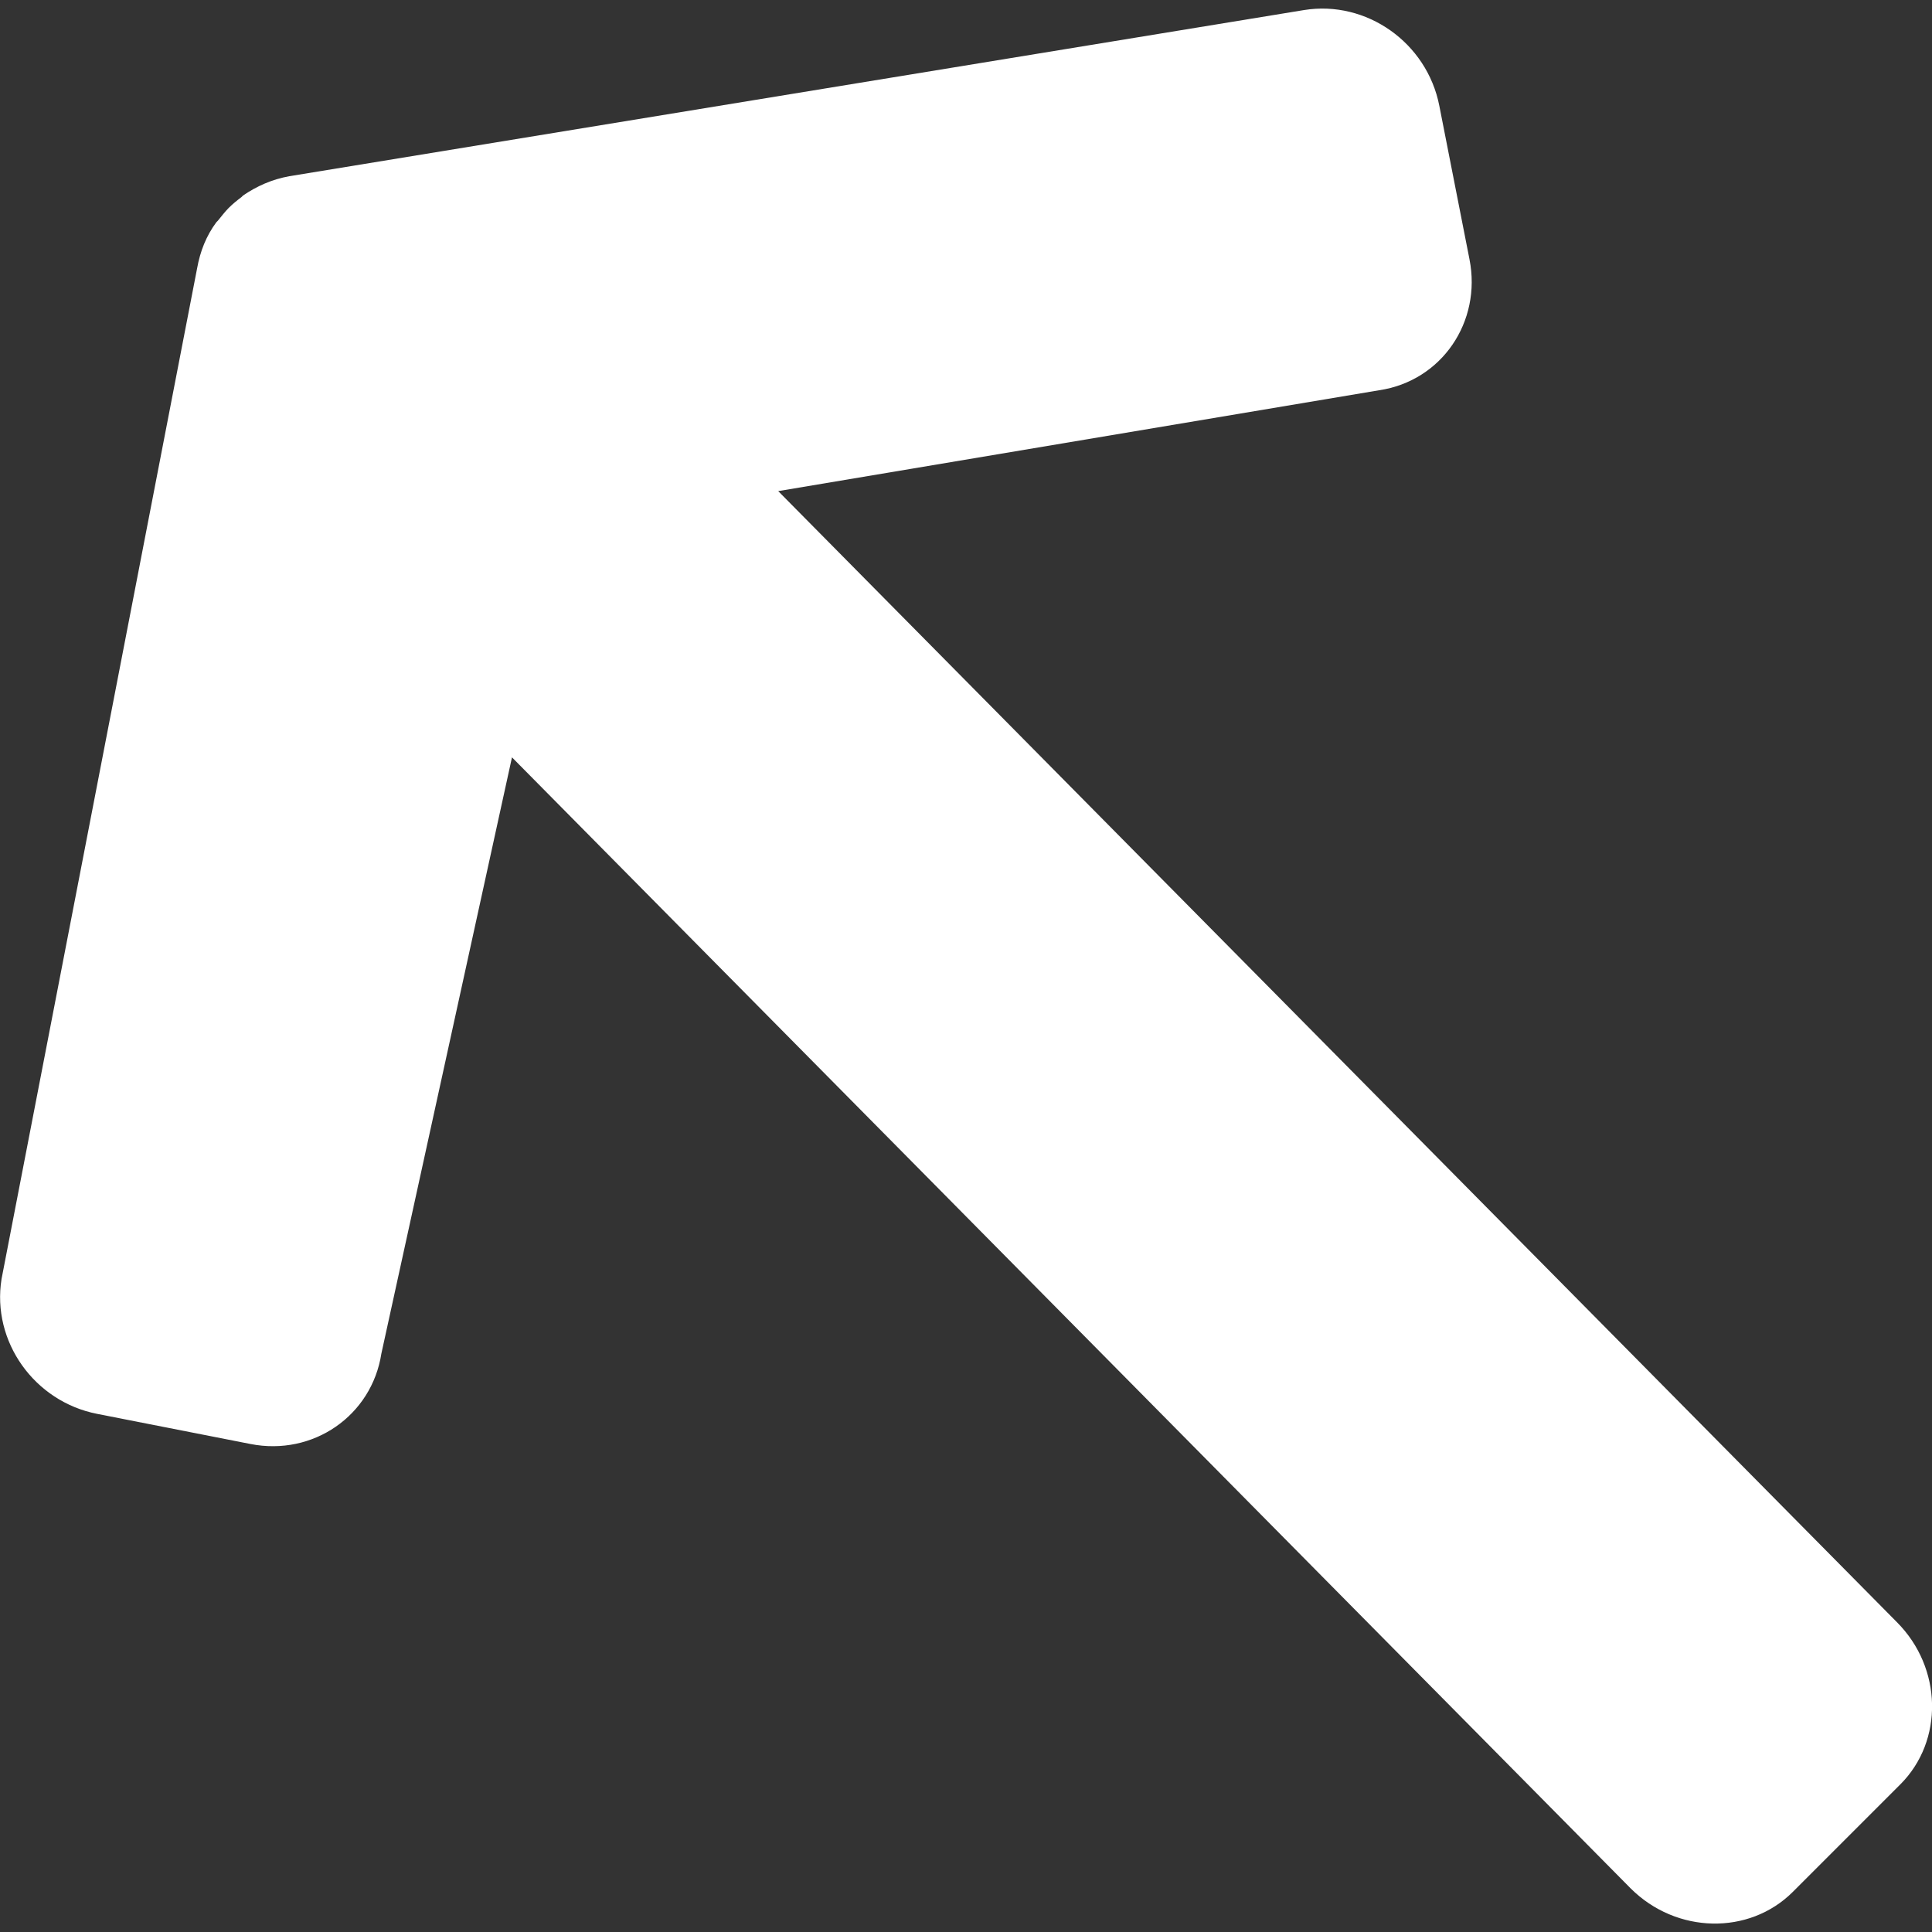 <?xml version="1.0" encoding="utf-8"?>
<!-- Generator: Adobe Illustrator 23.0.2, SVG Export Plug-In . SVG Version: 6.00 Build 0)  -->
<svg version="1.1" id="Layer_1" xmlns="http://www.w3.org/2000/svg" xmlns:xlink="http://www.w3.org/1999/xlink" x="0px" y="0px"
	 viewBox="0 0 500 500" style="enable-background:new 0 0 500 500;" xml:space="preserve">
<rect x="0" y="0" width="500" height="500" fill="#333333" stroke="none"/>
<style type="text/css">
	.st0{fill:#FFFFFF;}
</style>
<g>
	<g>
		<g>
			<path class="st0" d="M25.1,365.9l39.7,7.8c16.2,3.2,31.4-7.3,33.9-23.4L132.5,196L422,488.7c11.8,11.8,30.7,12.2,42,0.9
				l27.8-27.8c11.3-11.3,10.9-30.2-0.9-42L201.4,127.1L356.9,101c16.2-2.4,26.6-17.7,23.4-33.9l-7.8-39.7
				C369.3,11,353.6,0,337.5,2.6l-262.6,43c-4.5,0.8-8.5,2.6-12,5c-0.1,0.1-0.3,0.3-0.4,0.4c-1.2,0.9-2.3,1.8-3.3,2.8
				s-1.9,2.2-2.8,3.3c-0.1,0.1-0.3,0.3-0.4,0.4c-2.6,3.5-4.2,7.5-5,12L0.4,331C-2.2,347.2,8.9,362.7,25.1,365.9z"/>
		</g>
	</g>
</g>
</svg>
